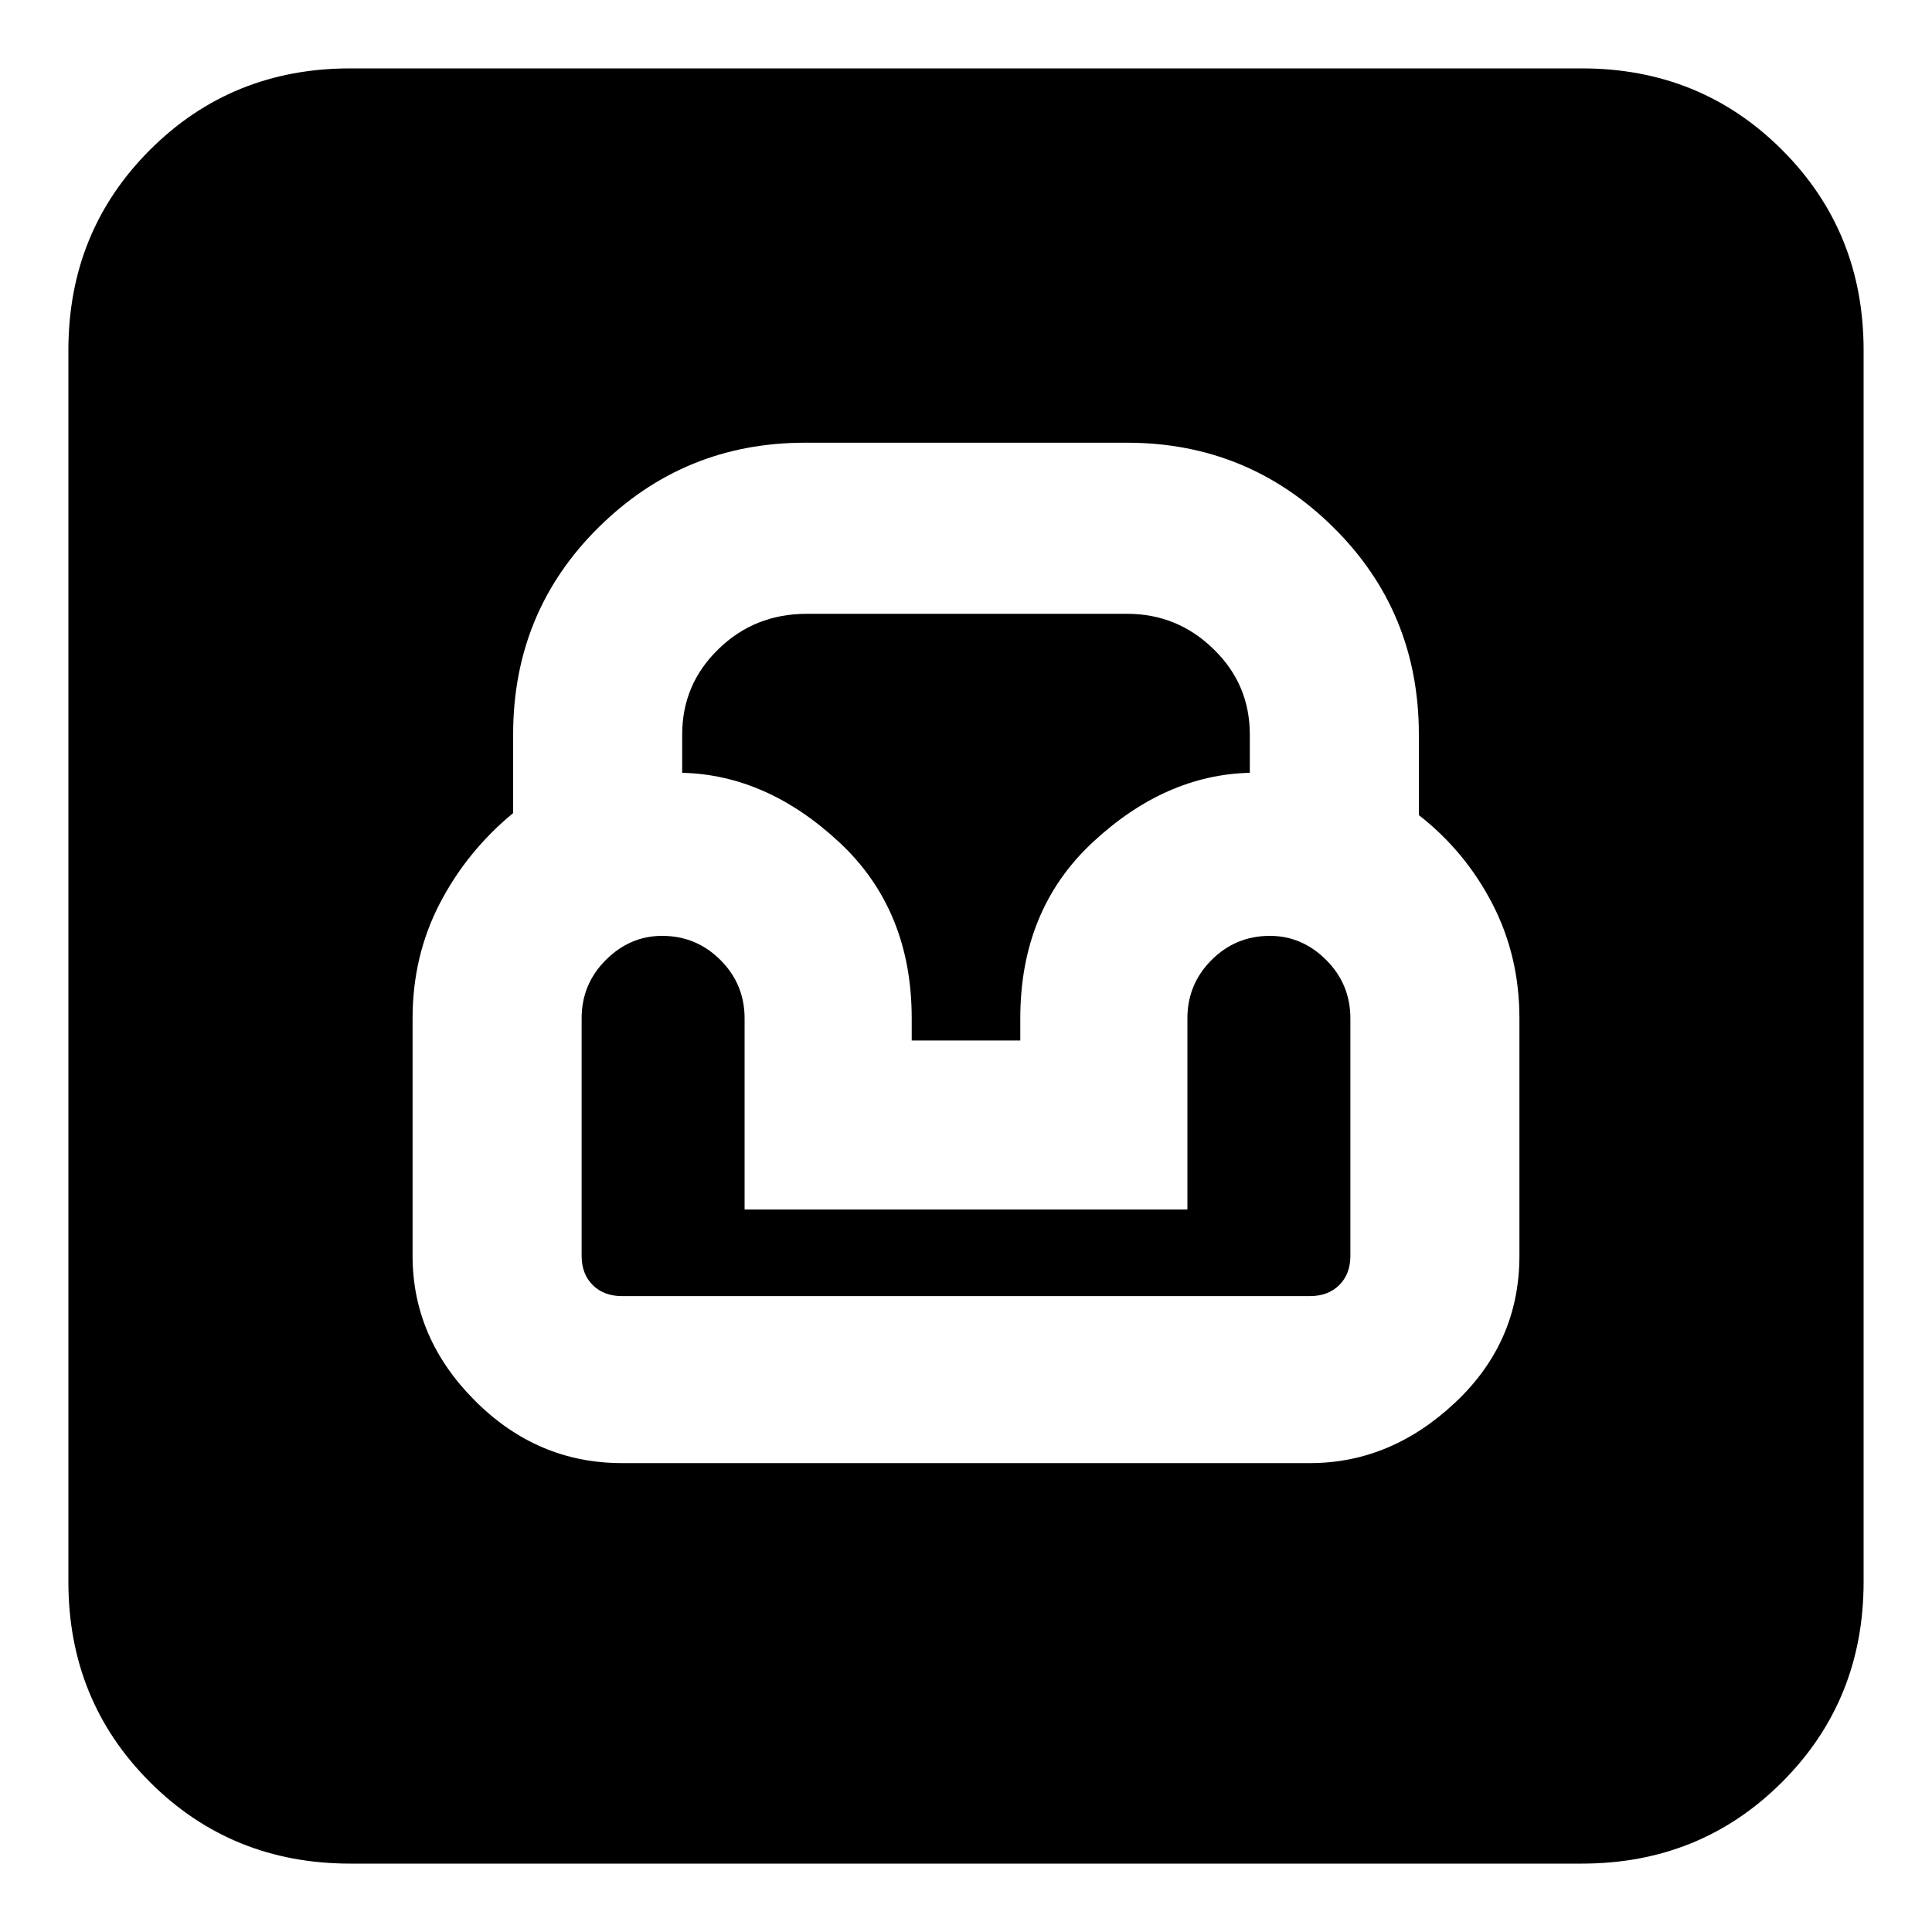 <svg xmlns="http://www.w3.org/2000/svg" height="20" width="20"><path d="M3.625 19.292Q2.396 19.292 1.552 18.448Q0.708 17.604 0.708 16.375V3.625Q0.708 2.396 1.552 1.552Q2.396 0.708 3.625 0.708H16.375Q17.604 0.708 18.448 1.552Q19.292 2.396 19.292 3.625V16.375Q19.292 17.604 18.448 18.448Q17.604 19.292 16.375 19.292ZM6.438 15.146H13.562Q14.396 15.146 15.062 14.521Q15.729 13.896 15.729 13V10.542Q15.729 9.896 15.448 9.354Q15.167 8.812 14.688 8.438V7.604Q14.688 6.333 13.802 5.458Q12.917 4.583 11.667 4.583H8.333Q7.083 4.583 6.198 5.458Q5.312 6.333 5.312 7.604V8.417Q4.833 8.812 4.552 9.354Q4.271 9.896 4.271 10.542V13Q4.271 13.854 4.917 14.5Q5.562 15.146 6.438 15.146ZM6.438 13.417Q6.25 13.417 6.135 13.302Q6.021 13.188 6.021 13V10.542Q6.021 10.188 6.271 9.938Q6.521 9.688 6.854 9.688Q7.208 9.688 7.458 9.938Q7.708 10.188 7.708 10.542V12.521H12.292V10.542Q12.292 10.188 12.542 9.938Q12.792 9.688 13.146 9.688Q13.479 9.688 13.729 9.938Q13.979 10.188 13.979 10.542V13Q13.979 13.188 13.865 13.302Q13.75 13.417 13.562 13.417ZM9.438 10.771V10.542Q9.438 9.417 8.688 8.719Q7.938 8.021 7.062 8V7.604Q7.062 7.083 7.438 6.719Q7.812 6.354 8.354 6.354H11.667Q12.188 6.354 12.562 6.719Q12.938 7.083 12.938 7.604V8Q12.062 8.021 11.312 8.719Q10.562 9.417 10.562 10.542V10.771Z"/></svg>